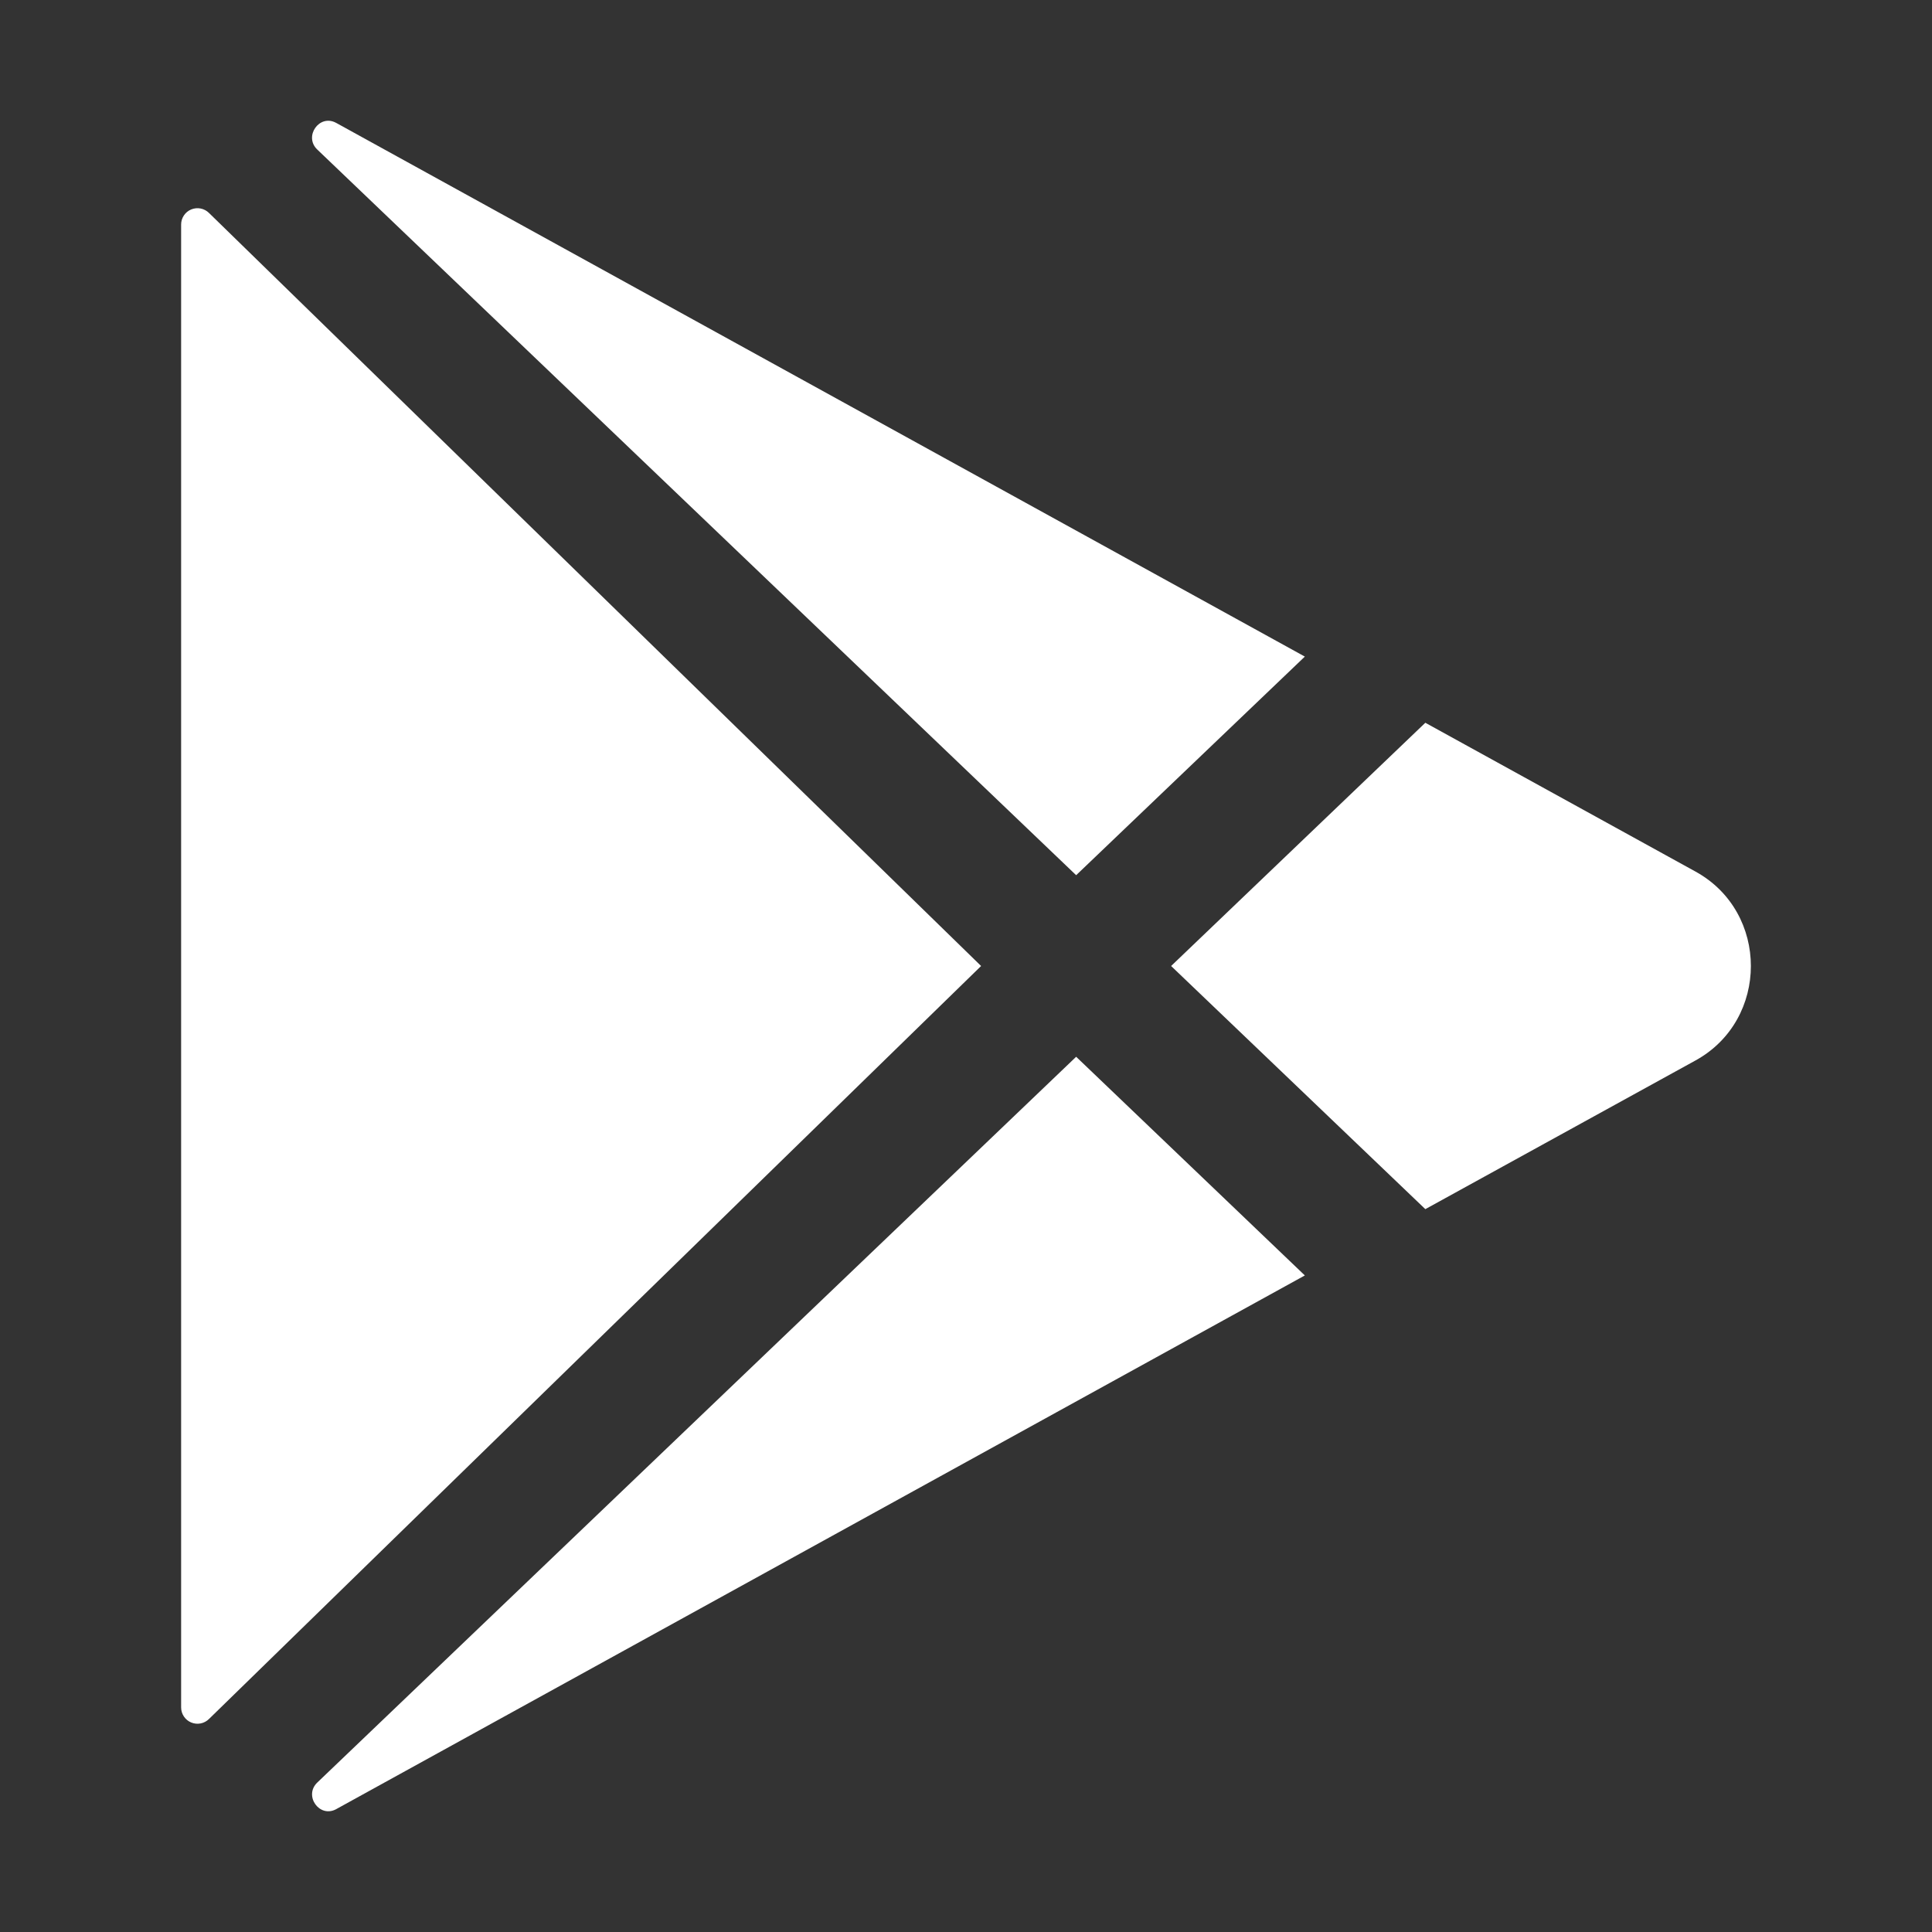 <svg width="60" height="60" viewBox="0 0 60 60" fill="none" xmlns="http://www.w3.org/2000/svg">
<rect x="0" y="0" width="60" height="60" fill="#333333" stroke="none"/>
<path d="M5.625 6.972V53.026C5.625 53.126 5.655 53.224 5.711 53.307C5.766 53.39 5.845 53.455 5.937 53.493C6.03 53.532 6.131 53.542 6.229 53.523C6.327 53.504 6.418 53.456 6.489 53.386L30.469 30L6.489 6.612C6.418 6.542 6.327 6.494 6.229 6.475C6.131 6.456 6.03 6.467 5.937 6.505C5.845 6.543 5.766 6.608 5.711 6.691C5.655 6.774 5.625 6.872 5.625 6.972ZM40.523 20.391L10.456 3.825L10.437 3.815C9.919 3.534 9.427 4.234 9.851 4.642L33.421 27.18L40.523 20.391ZM9.853 55.359C9.427 55.766 9.919 56.467 10.439 56.186L10.458 56.175L40.523 39.61L33.421 32.819L9.853 55.359ZM52.662 27.071L44.265 22.446L36.37 30L44.265 37.551L52.662 32.93C54.946 31.668 54.946 28.333 52.662 27.071Z" fill="white"/>
</svg>
